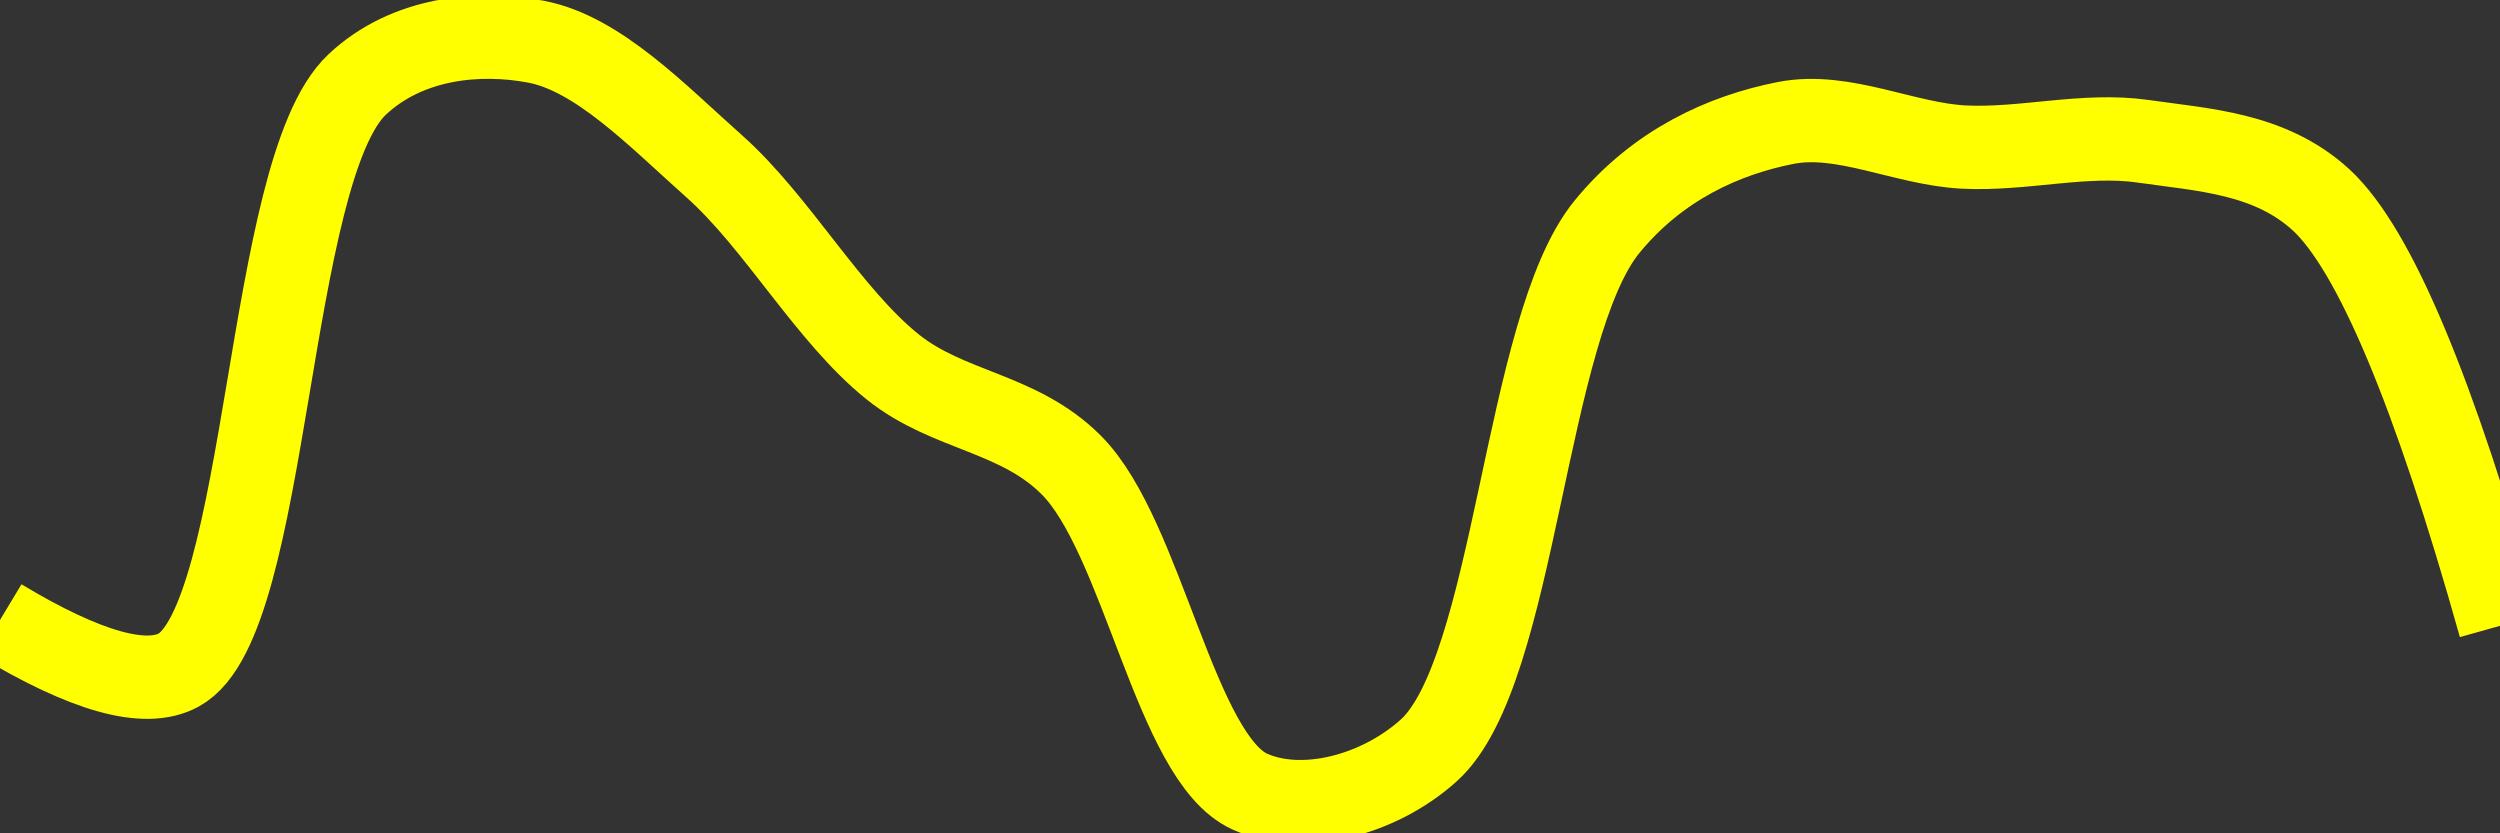<svg class="main-svg" xmlns="http://www.w3.org/2000/svg" xmlns:xlink="http://www.w3.org/1999/xlink" width="60" height="20" style="" viewBox="0 0 60 20"><rect x="0" y="0" width="60" height="20" fill="#333333" stroke="none"/><rect x="0" y="0" width="60" height="20" style="fill: rgb(0, 0, 0); fill-opacity: 0;"/><defs id="defs-dba2a4"><g class="clips"><clipPath id="clipdba2a4xyplot" class="plotclip"><rect width="60" height="20"/></clipPath><clipPath class="axesclip" id="clipdba2a4x"><rect x="0" y="0" width="60" height="20"/></clipPath><clipPath class="axesclip" id="clipdba2a4y"><rect x="0" y="0" width="60" height="20"/></clipPath><clipPath class="axesclip" id="clipdba2a4xy"><rect x="0" y="0" width="60" height="20"/></clipPath></g><g class="gradients"/><g class="patterns"/></defs><g class="bglayer"><rect class="bg" x="0" y="0" width="60" height="20" style="fill: rgb(0, 0, 0); fill-opacity: 0; stroke-width: 0;"/></g><g class="layer-below"><g class="imagelayer"/><g class="shapelayer"/></g><g class="cartesianlayer"><g class="subplot xy"><g class="layer-subplot"><g class="shapelayer"/><g class="imagelayer"/></g><g class="minor-gridlayer"><g class="x"/><g class="y"/></g><g class="gridlayer"><g class="x"/><g class="y"/></g><g class="zerolinelayer"/><g class="layer-between"><g class="shapelayer"/><g class="imagelayer"/></g><path class="xlines-below"/><path class="ylines-below"/><g class="overlines-below"/><g class="xaxislayer-below"/><g class="yaxislayer-below"/><g class="overaxes-below"/><g class="overplot"><g class="xy" transform="" clip-path="url(#clipdba2a4xyplot)"><g class="scatterlayer mlayer"><g class="trace scatter trace334a64" style="stroke-miterlimit: 2; opacity: 1;"><g class="fills"/><g class="errorbars"/><g class="lines"><path class="js-line" d="M0,14.88Q3.09,16.74 4.29,16.08C6.47,14.89 6.38,4.09 8.57,2.03C9.77,0.9 11.49,0.74 12.86,1C14.35,1.28 15.78,2.78 17.14,3.99C18.65,5.33 19.89,7.58 21.43,8.81C22.77,9.88 24.44,9.89 25.71,11.16C27.43,12.88 28.21,18.2 30,19C31.25,19.56 33.08,19.1 34.29,18.01C36.39,16.12 36.58,7.87 38.57,5.44C39.79,3.95 41.38,3.24 42.86,2.95C44.24,2.68 45.71,3.46 47.14,3.53C48.57,3.6 50.02,3.19 51.43,3.39C52.88,3.6 54.48,3.67 55.71,4.8Q57.63,6.58 60,15.02" style="vector-effect: none; fill: none; stroke: rgb(255, 255, 0); stroke-opacity: 1; stroke-width: 2px; opacity: 1;"/></g><g class="points"/><g class="text"/></g></g></g></g><path class="xlines-above crisp" d="M0,0" style="fill: none;"/><path class="ylines-above crisp" d="M0,0" style="fill: none;"/><g class="overlines-above"/><g class="xaxislayer-above"/><g class="yaxislayer-above"/><g class="overaxes-above"/></g></g><g class="polarlayer"/><g class="smithlayer"/><g class="ternarylayer"/><g class="geolayer"/><g class="funnelarealayer"/><g class="pielayer"/><g class="iciclelayer"/><g class="treemaplayer"/><g class="sunburstlayer"/><g class="glimages"/><defs id="topdefs-dba2a4"><g class="clips"/></defs><g class="layer-above"><g class="imagelayer"/><g class="shapelayer"/></g><g class="infolayer"><g class="g-gtitle"/></g></svg>